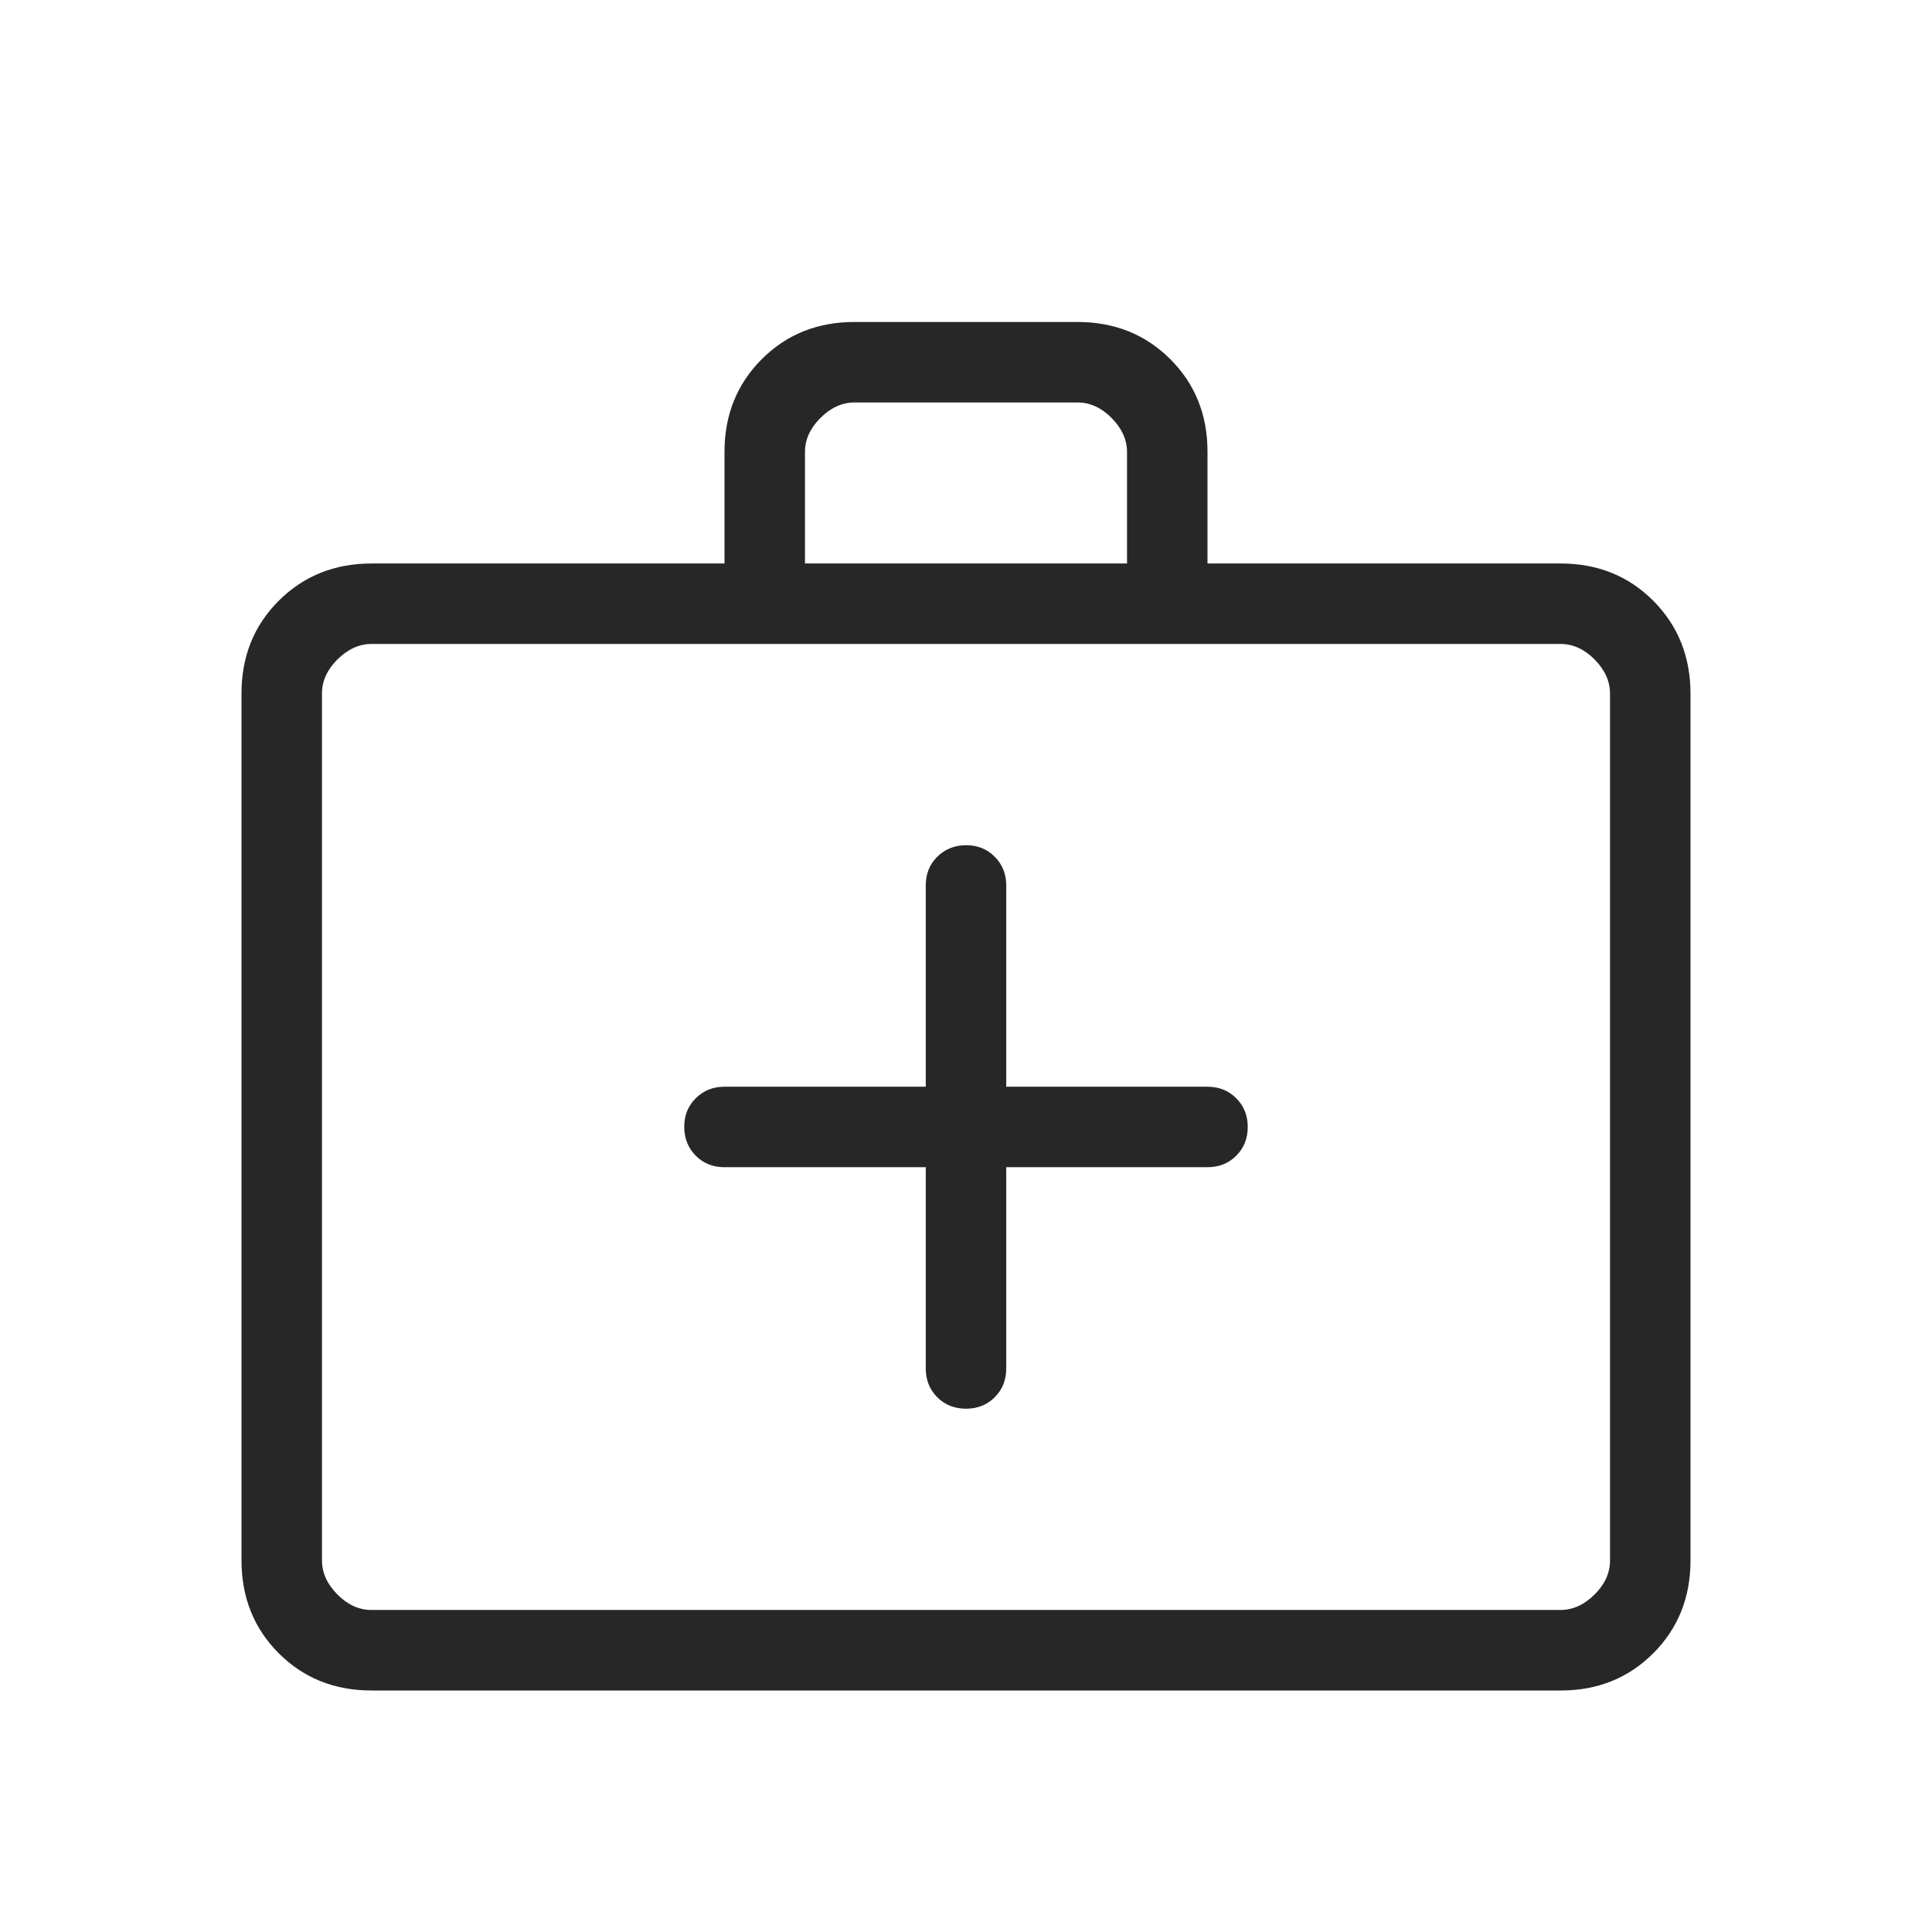 <svg width="35" height="35" viewBox="0 0 35 35" fill="none" xmlns="http://www.w3.org/2000/svg">
<path d="M16.771 21.145V24.791C16.771 24.999 16.84 25.173 16.979 25.312C17.118 25.451 17.292 25.52 17.5 25.52C17.708 25.52 17.882 25.451 18.021 25.312C18.16 25.173 18.229 24.999 18.229 24.791V21.145H21.875C22.083 21.145 22.257 21.076 22.396 20.937C22.535 20.798 22.604 20.624 22.604 20.416C22.604 20.208 22.535 20.035 22.396 19.896C22.257 19.757 22.083 19.687 21.875 19.687H18.229V16.041C18.229 15.834 18.16 15.661 18.021 15.521C17.882 15.381 17.708 15.311 17.5 15.312C17.292 15.313 17.118 15.383 16.979 15.521C16.84 15.659 16.771 15.832 16.771 16.041V19.687H13.125C12.918 19.687 12.744 19.757 12.604 19.896C12.464 20.035 12.395 20.208 12.396 20.416C12.397 20.624 12.466 20.798 12.604 20.937C12.742 21.076 12.916 21.145 13.125 21.145H16.771ZM6.732 30.625C6.06 30.625 5.499 30.4 5.05 29.951C4.601 29.502 4.376 28.941 4.375 28.27V12.563C4.375 11.892 4.6 11.332 5.05 10.883C5.5 10.434 6.06 10.209 6.73 10.208H13.125V8.188C13.125 7.517 13.35 6.957 13.8 6.507C14.25 6.057 14.811 5.832 15.482 5.833H19.52C20.191 5.833 20.751 6.058 21.201 6.507C21.651 6.956 21.876 7.516 21.875 8.188V10.208H28.27C28.941 10.208 29.501 10.433 29.95 10.883C30.399 11.333 30.624 11.894 30.625 12.565V28.27C30.625 28.94 30.4 29.501 29.95 29.951C29.5 30.401 28.94 30.626 28.27 30.625H6.732ZM6.732 29.166H28.27C28.493 29.166 28.699 29.073 28.887 28.886C29.074 28.7 29.168 28.494 29.167 28.268V12.565C29.167 12.34 29.073 12.134 28.887 11.946C28.7 11.759 28.494 11.665 28.27 11.666H6.73C6.507 11.666 6.301 11.76 6.113 11.946C5.926 12.133 5.832 12.339 5.833 12.565V28.27C5.833 28.493 5.927 28.699 6.113 28.886C6.3 29.074 6.506 29.167 6.73 29.166M14.583 10.208H20.417V8.188C20.417 7.965 20.323 7.759 20.137 7.571C19.95 7.384 19.744 7.29 19.52 7.291H15.48C15.257 7.291 15.051 7.385 14.863 7.571C14.676 7.758 14.582 7.964 14.583 8.188V10.208Z" fill="#272727"/>
</svg>
